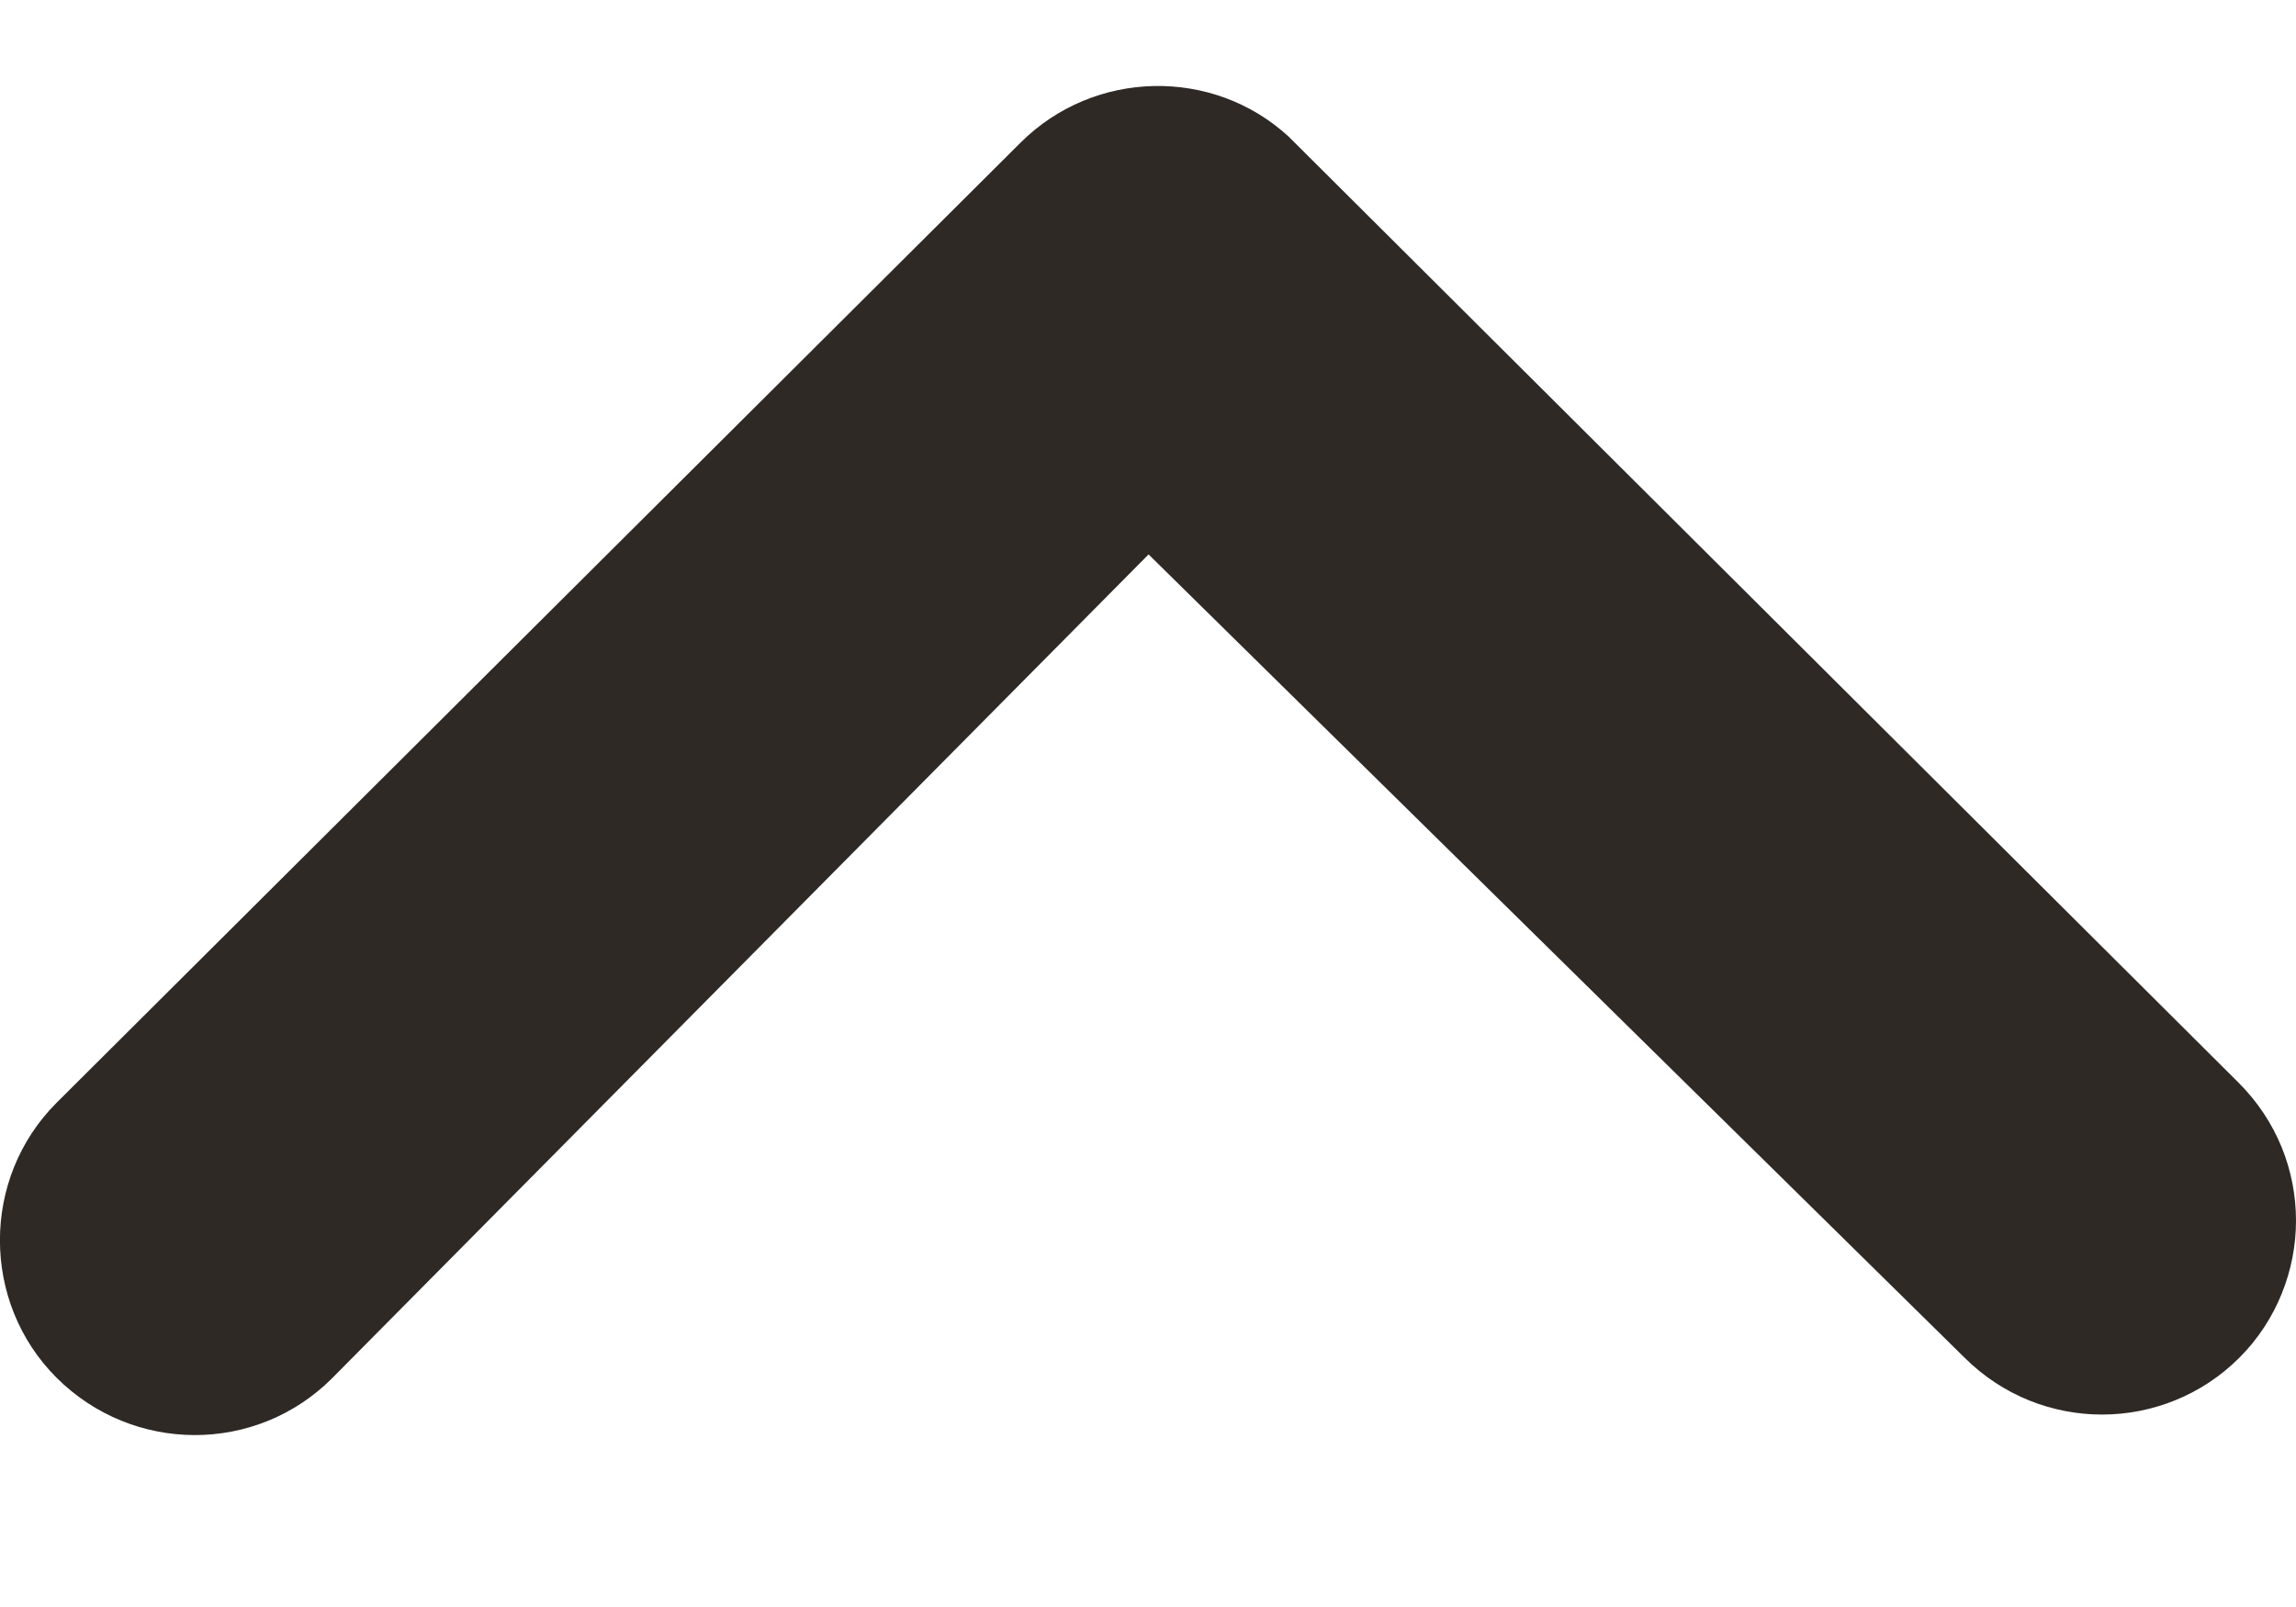 <svg width="10" height="7" viewBox="0 0 8 5" fill="none" xmlns="http://www.w3.org/2000/svg">
<path d="M0.197 4.501C-0.066 4.238 -0.066 3.806 0.197 3.543L3.556 0.197C3.813 -0.059 4.227 -0.066 4.49 0.176L7.8 3.473C7.933 3.606 8 3.778 8 3.954C8 4.126 7.933 4.301 7.803 4.431C7.54 4.694 7.112 4.697 6.845 4.431L4.002 1.632L1.156 4.504C0.892 4.767 0.464 4.767 0.197 4.501Z" fill="#2F2926"/>
</svg>
